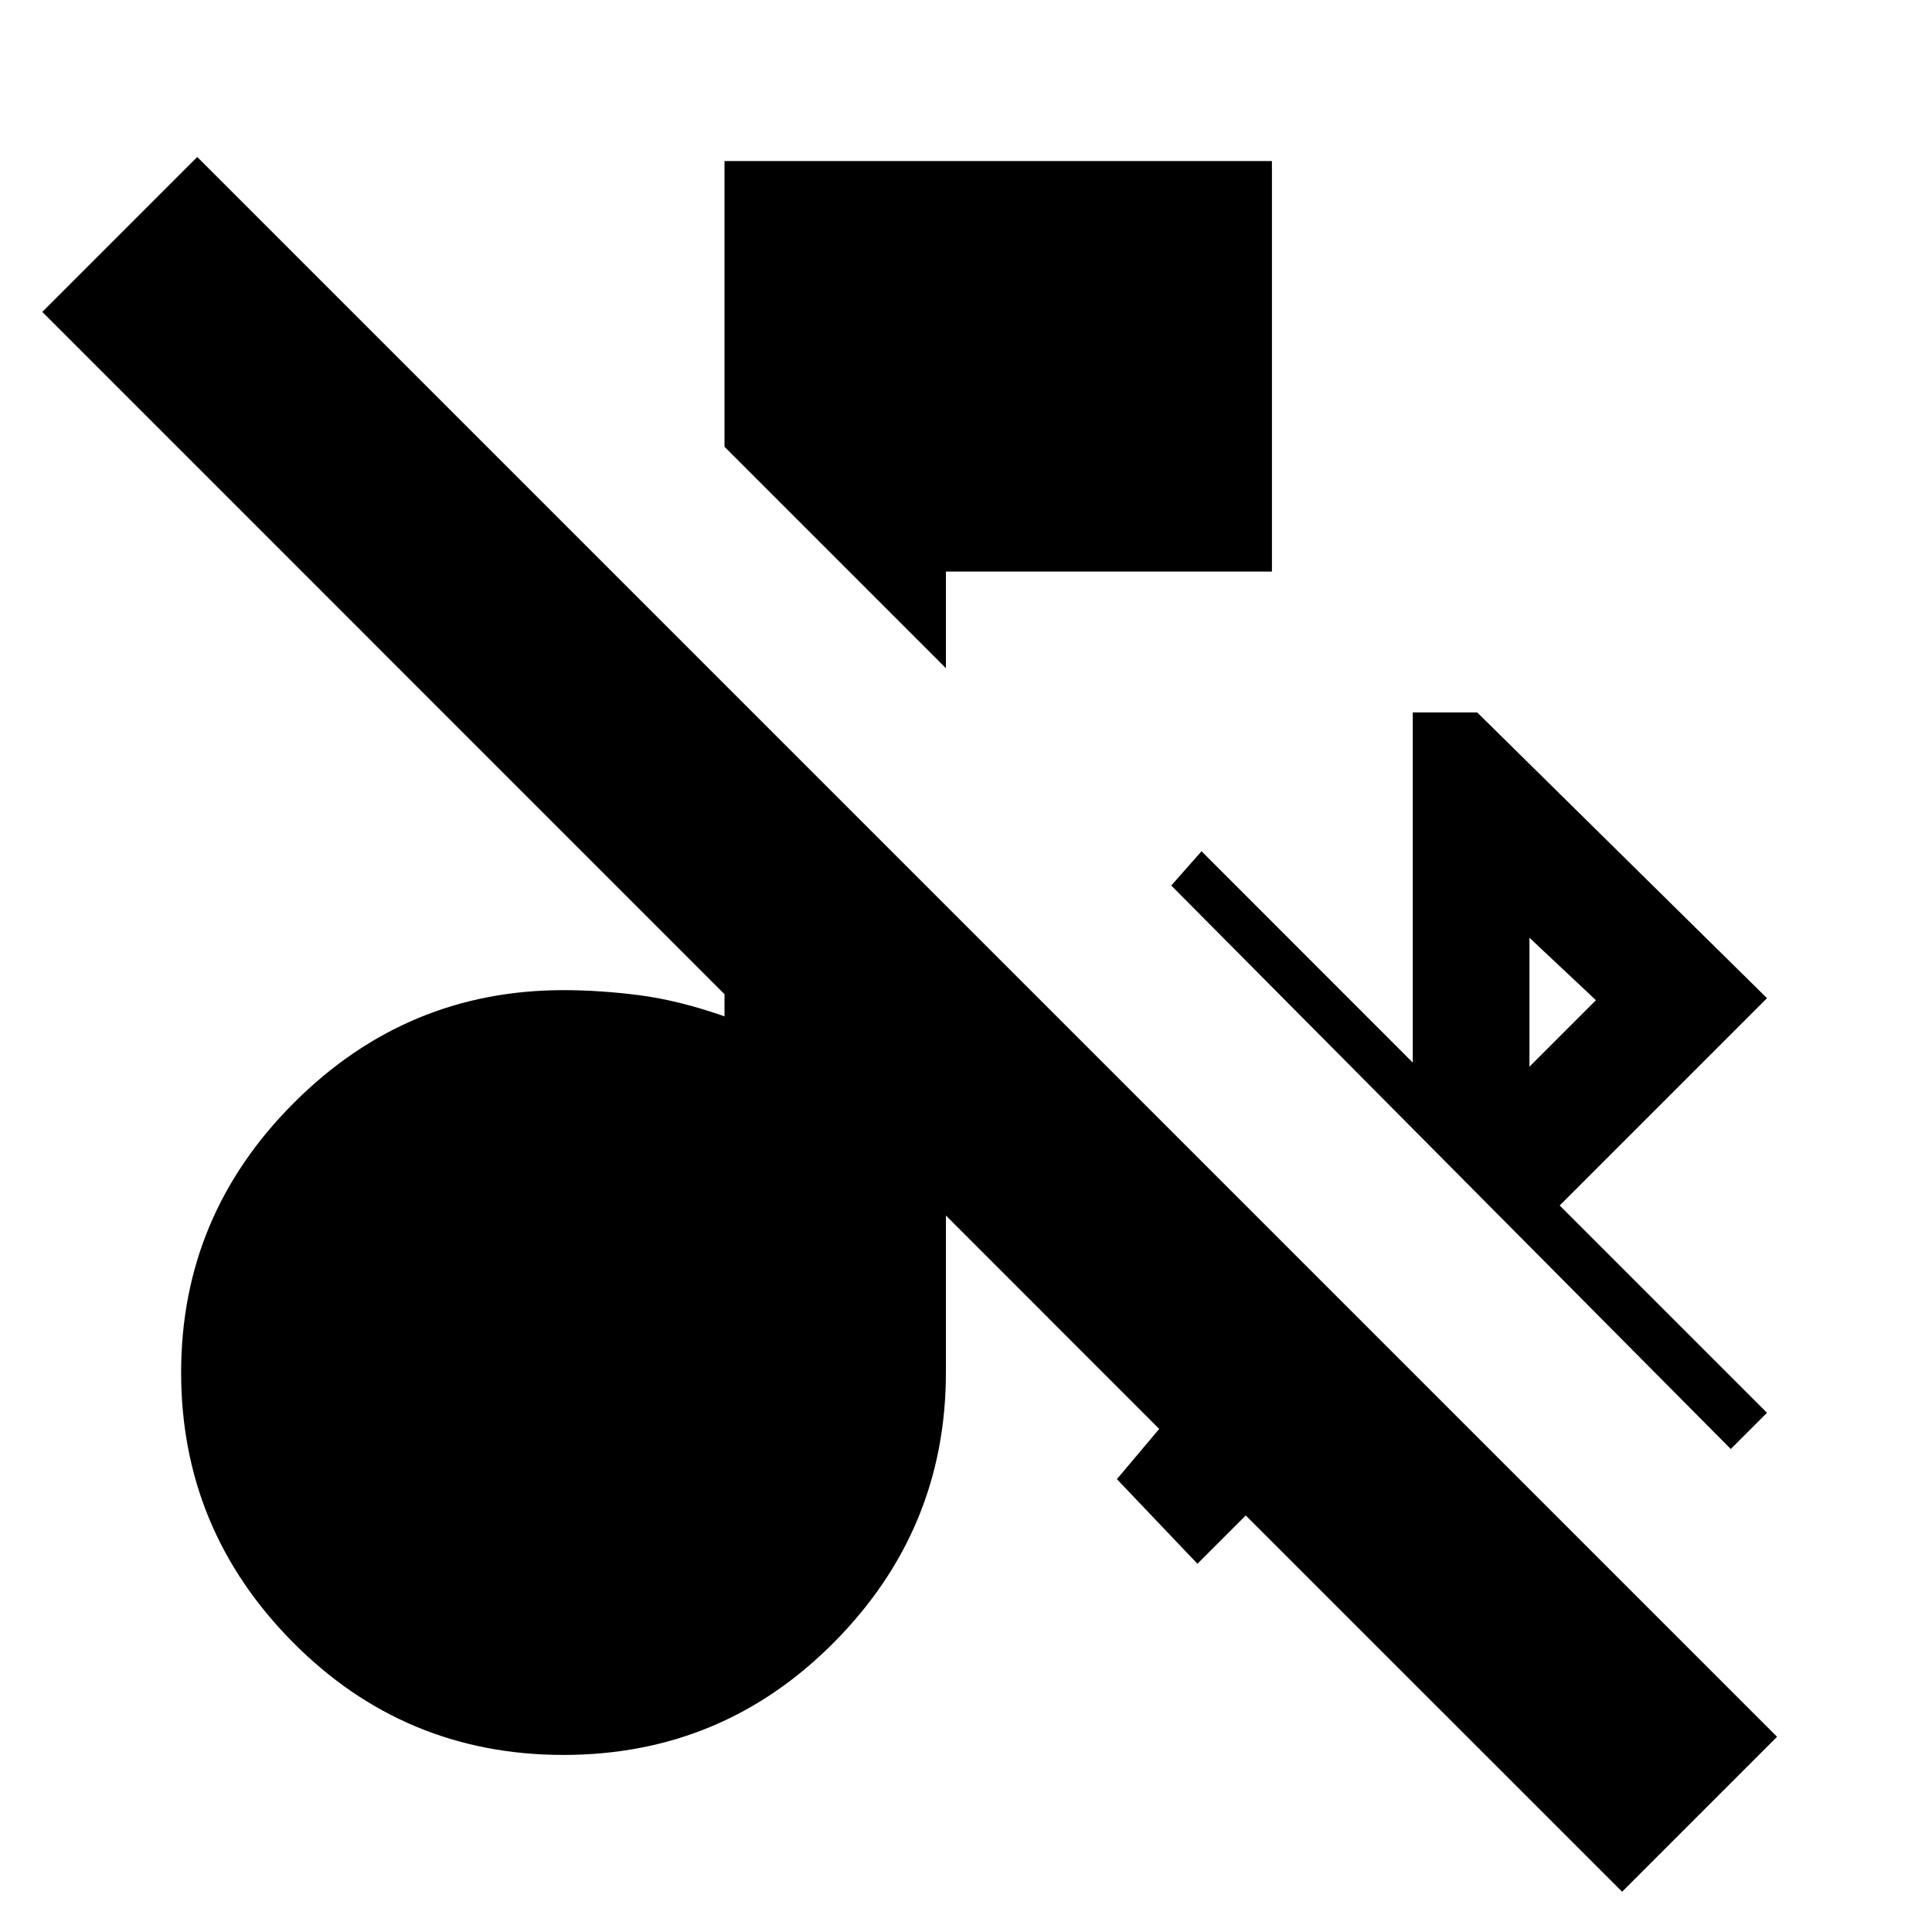 <svg xmlns="http://www.w3.org/2000/svg" height="20" width="20"><path d="M9.792 6.917 7.5 4.625V1.667h5.667v4.25H9.792ZM17.917 15l-5.792-5.833.313-.355L14.625 11V7.375h.667l3 2.958-2.146 2.146 2.146 2.146Zm-2.084-3.958.688-.688-.688-.646Zm.959 8.541-3.896-3.895-.5.5-.834-.876.438-.52-2.208-2.209v1.625q0 1.625-1.157 2.792-1.156 1.167-2.802 1.167-1.645 0-2.802-1.167-1.156-1.167-1.156-2.792 0-1.625 1.167-2.791 1.166-1.167 2.791-1.167.375 0 .782.052.406.052.885.219v-.229L.438 3.229l1.604-1.604 16.354 16.354Z"/></svg>